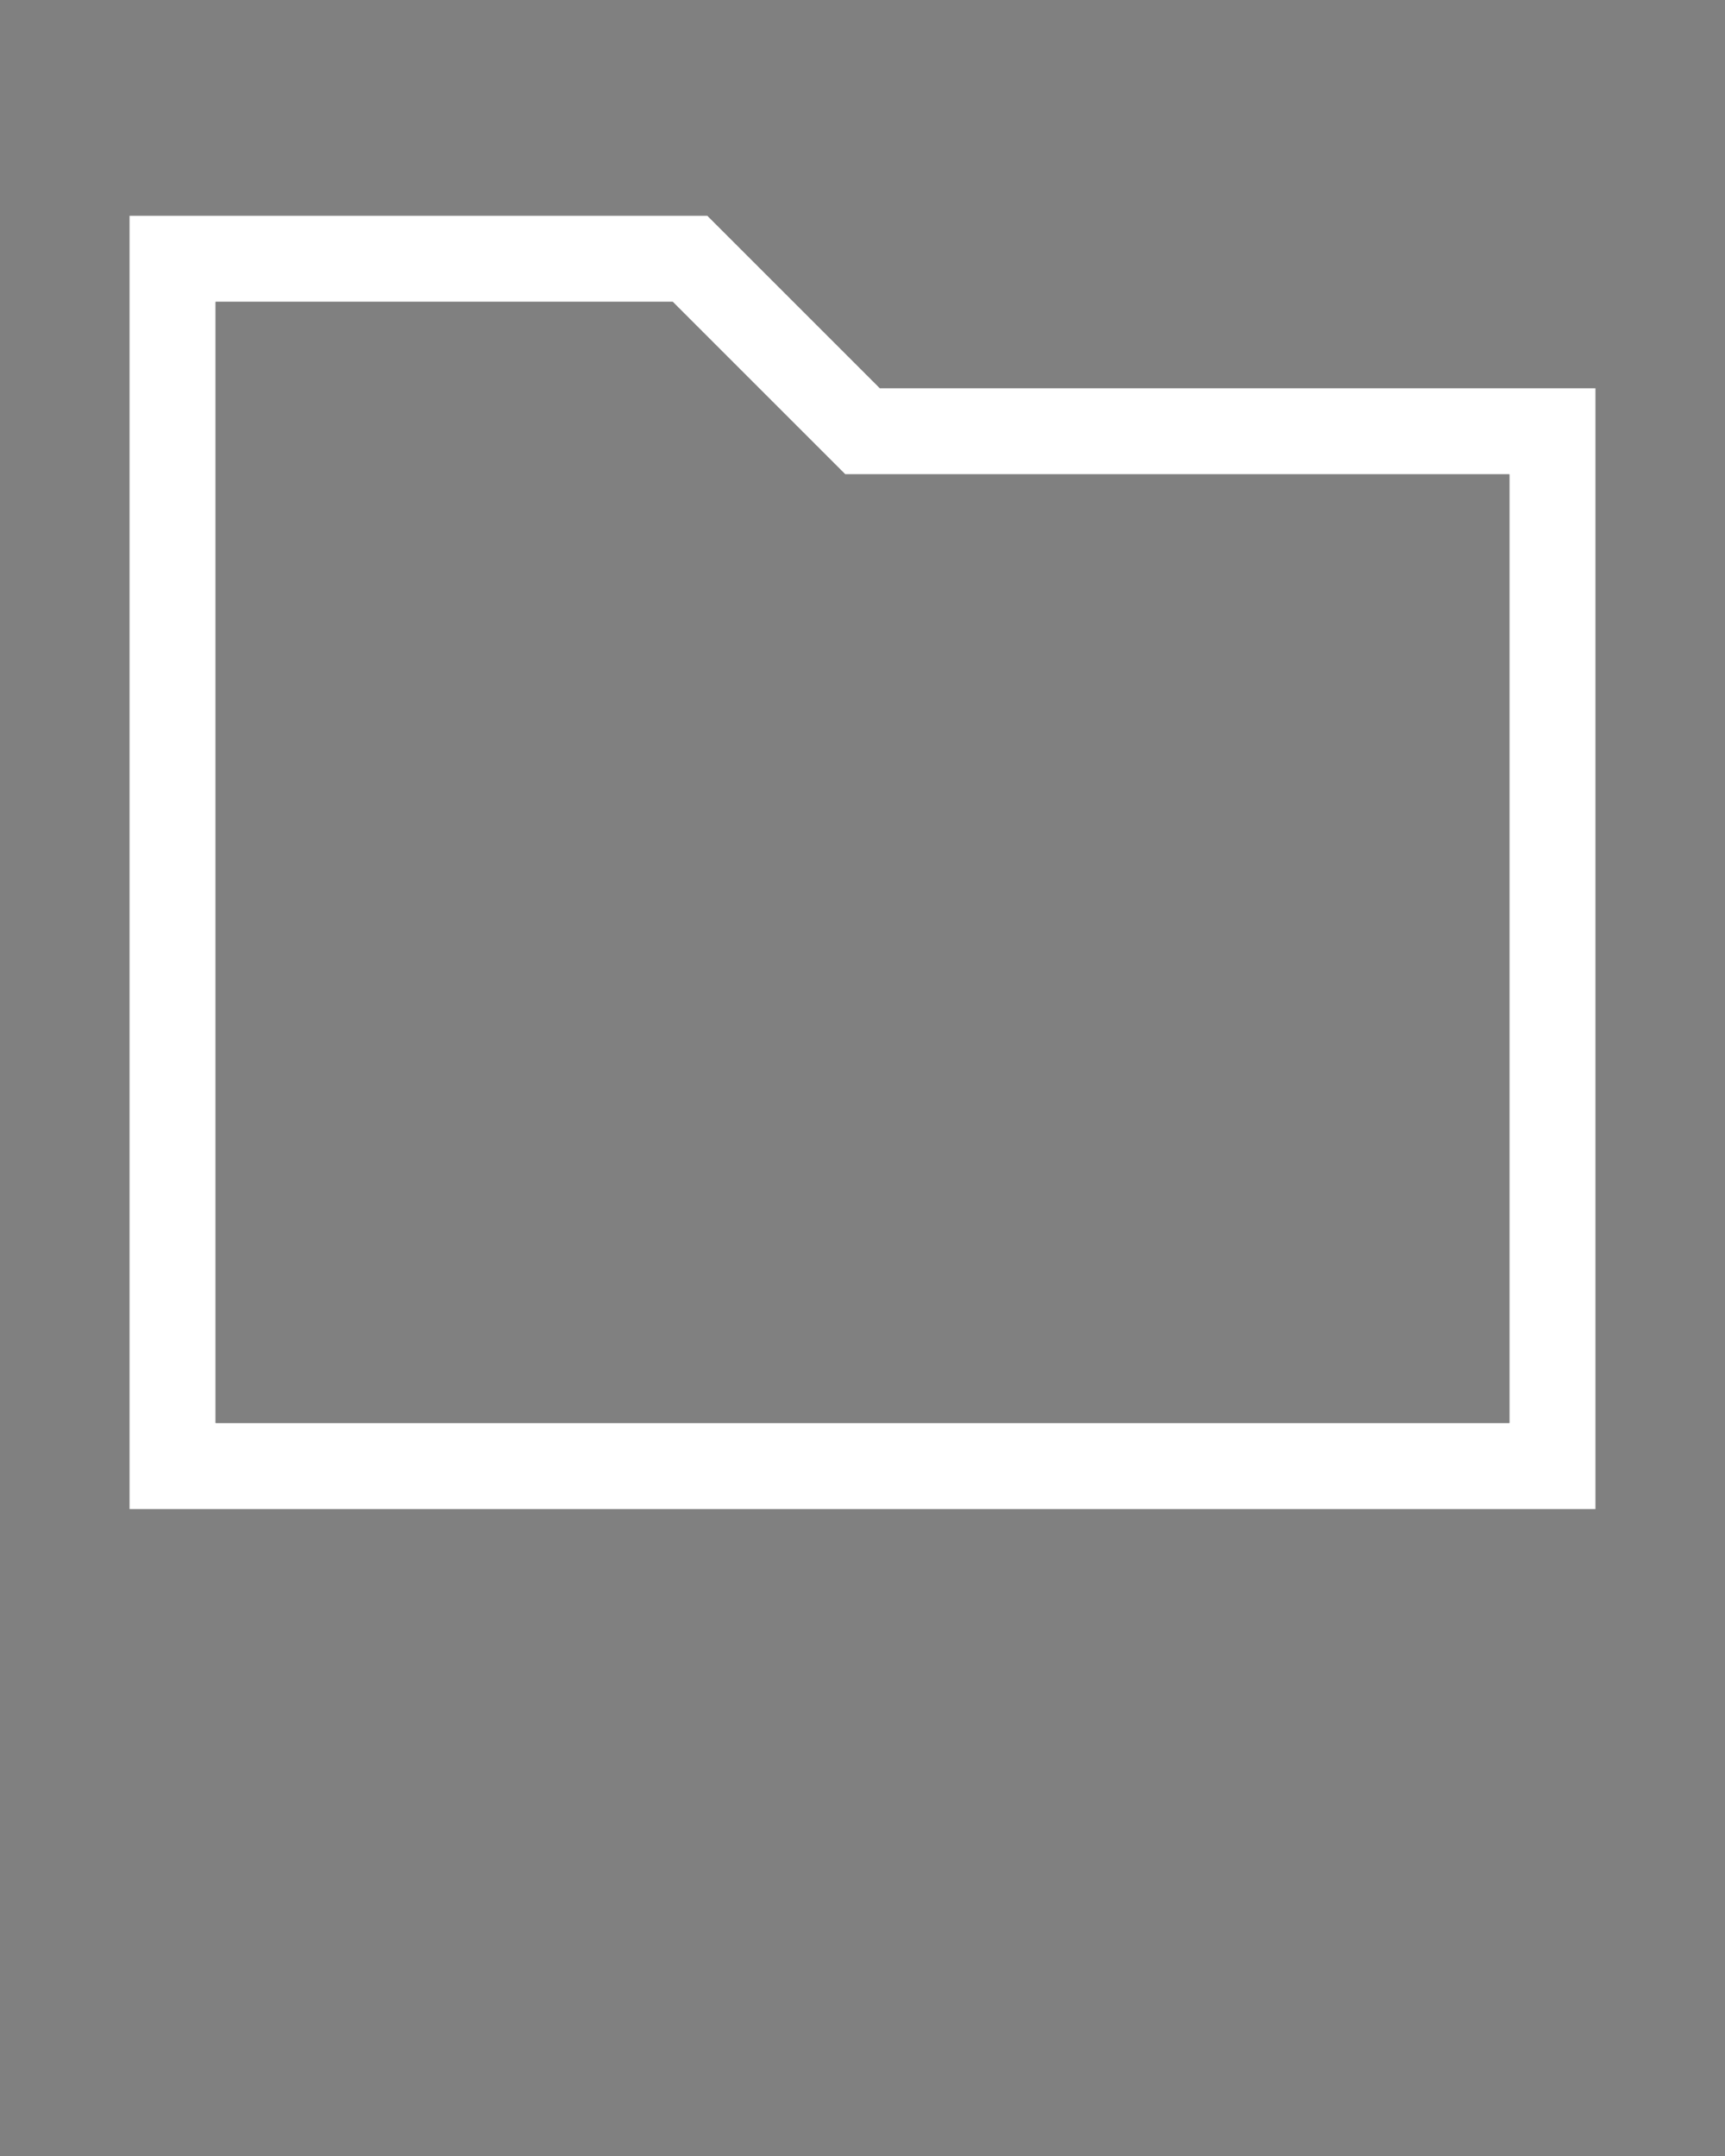<svg version="1.2" xmlns="http://www.w3.org/2000/svg" viewBox="0 0 100 125" width="100" height="125">
	<rect x="0" y="0" width="100" height="125" fill="#808080" stroke="none"/>
	<title>closed_folder_icon_dark</title>
	<defs>
		<clipPath clipPathUnits="userSpaceOnUse" id="cp1">
			<path d="m41 12.5h-33.5v75h85v-65h-41.5zm46.5 70h-75v-65h26.5l10 10h38.5z"/>
		</clipPath>
	</defs>
	<style>
		.s0 { fill: #000000 } 
	</style>
	<g clip-path="url(#cp1)">
		<path class="s0" d="m41 12.5h-33.5v75h85v-65h-41.5zm46.5 70h-75v-65h26.5l10 10h38.5z"/>
		<rect width="100" height="125" id="Layer 1" style="fill: #ffffff"/>
	</g>
</svg>